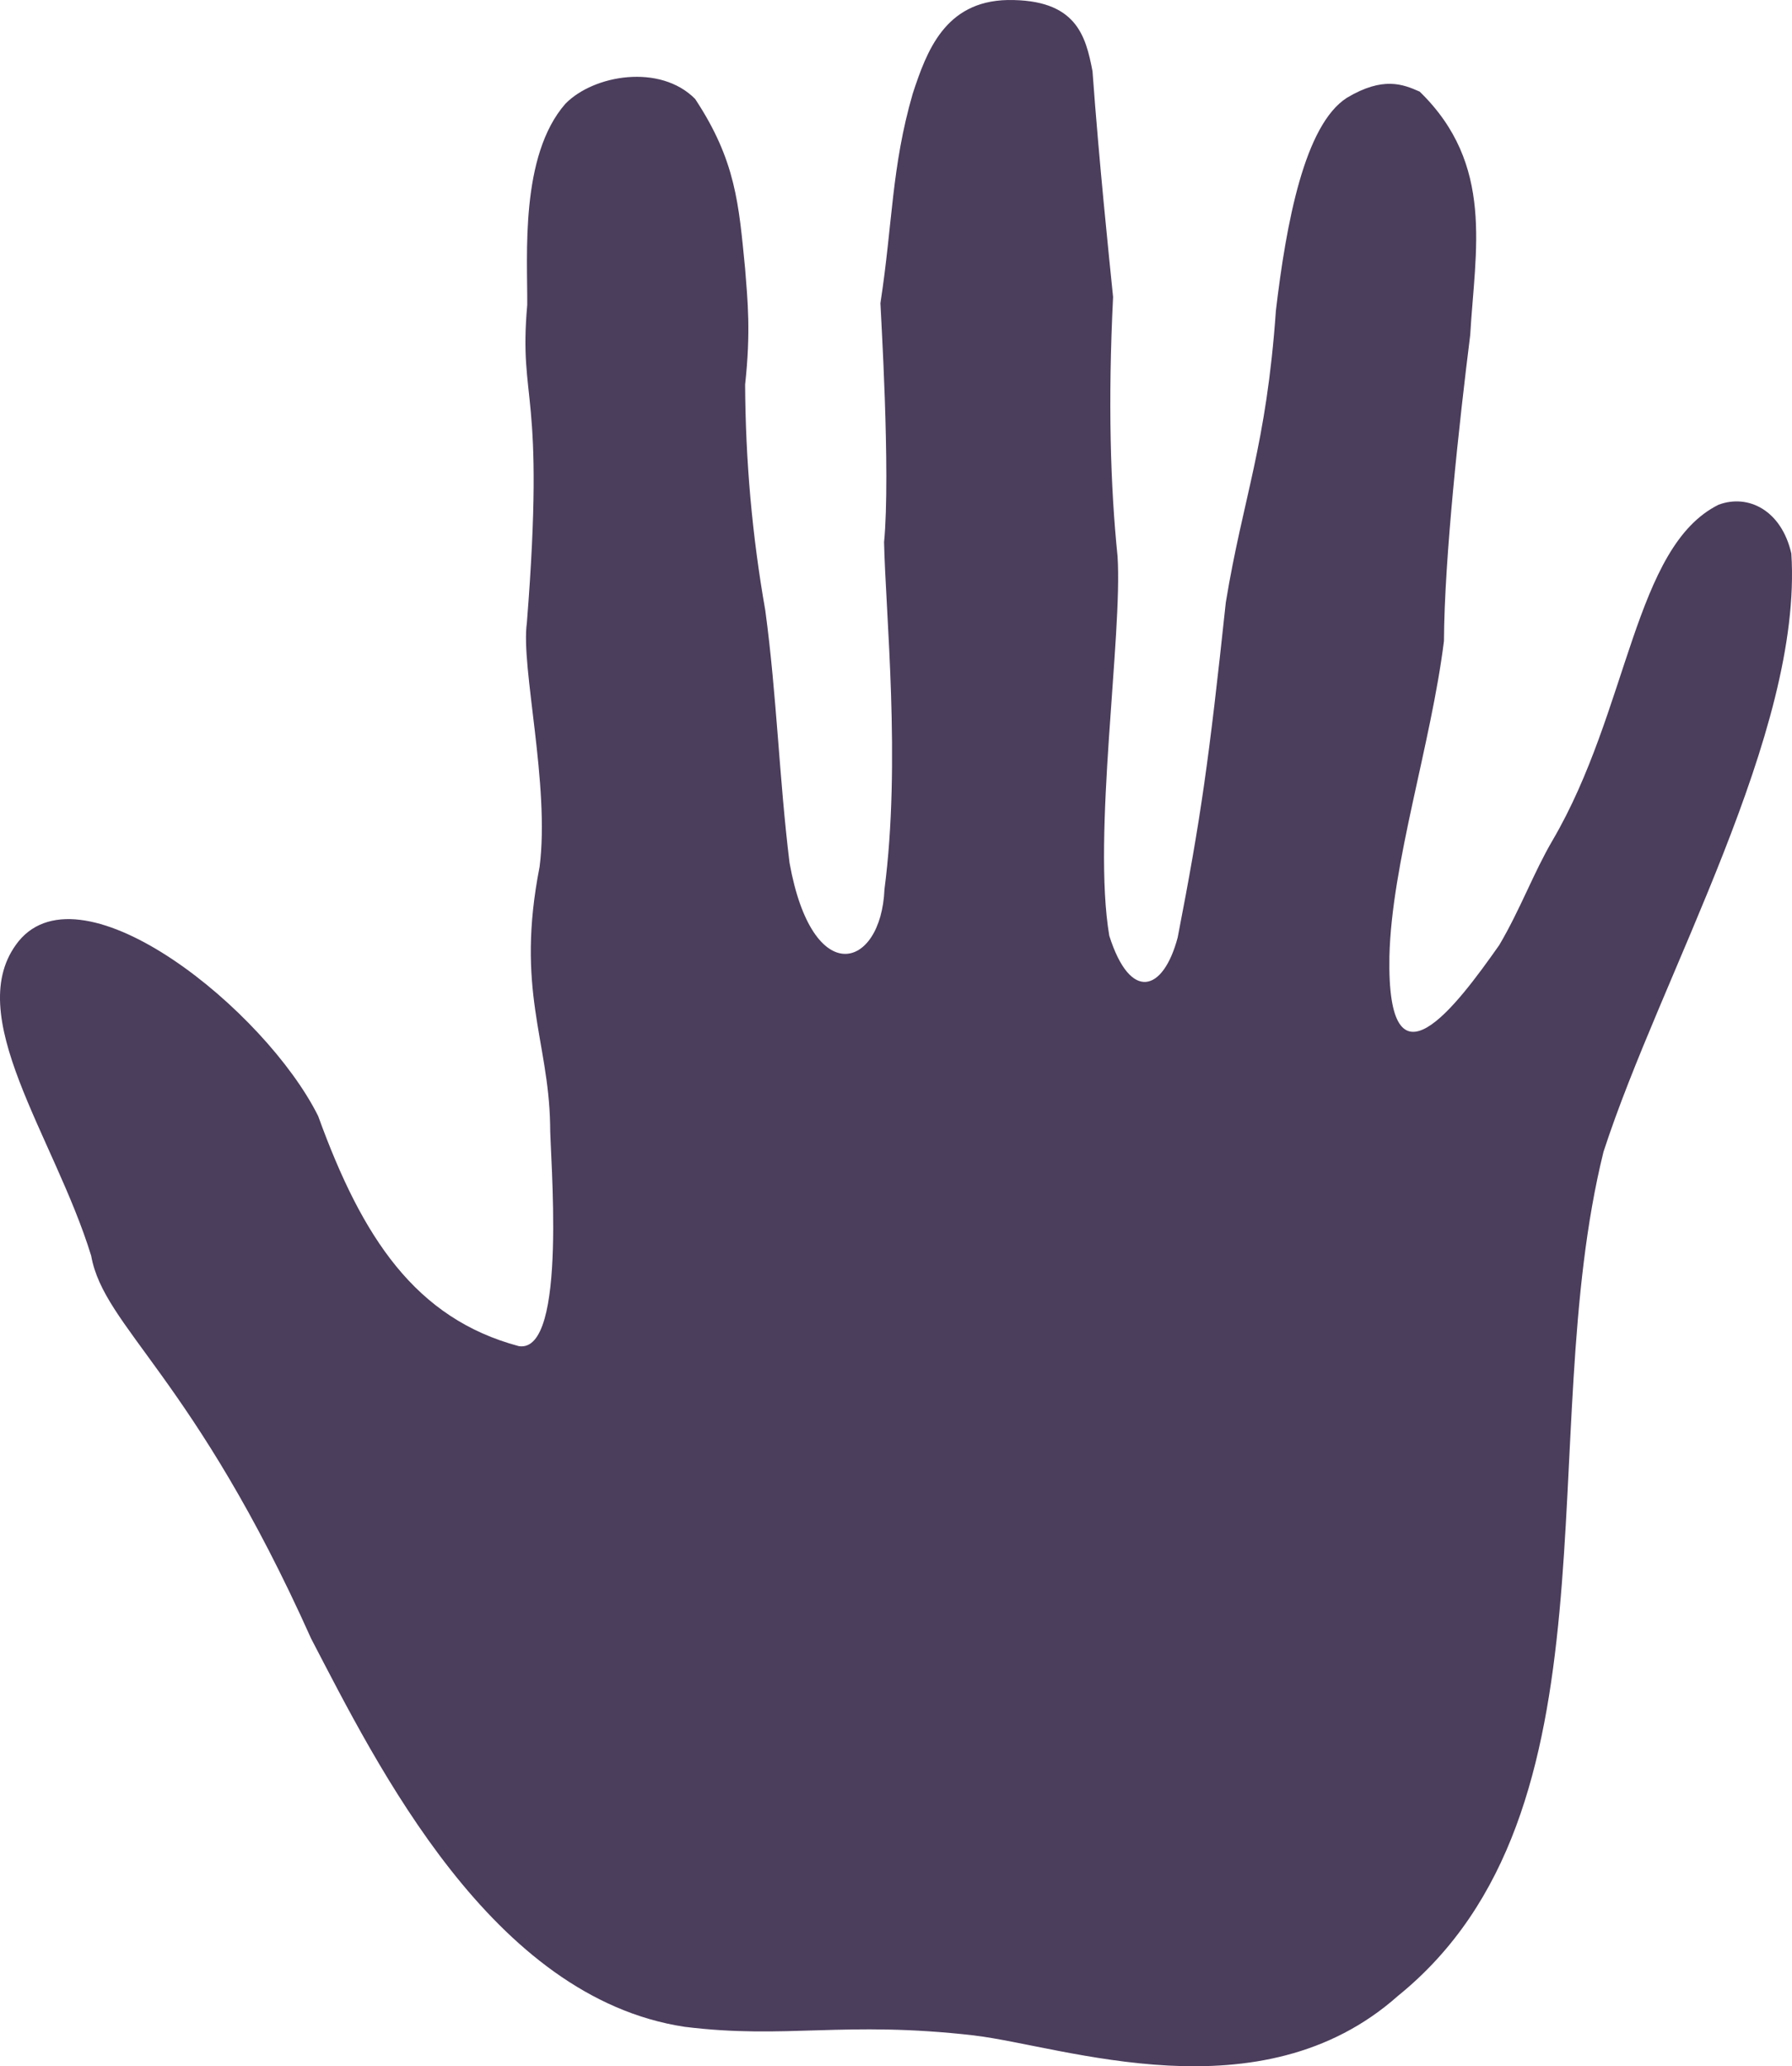 <svg width="85" height="98" viewBox="0 0 85 98" fill="none" xmlns="http://www.w3.org/2000/svg">
<path fill-rule="evenodd" clip-rule="evenodd" d="M46.219 96.54C40.032 95.827 37.321 96.731 32.472 96.129C23.323 94.743 17.914 83.775 14.758 77.717C9.188 65.288 4.931 62.962 4.325 59.561C2.591 53.905 -1.888 48.093 0.883 44.642C3.928 40.92 12.583 47.905 15.09 52.93C17.186 58.719 19.711 62.535 24.609 63.846C26.963 64.215 26.069 54.668 26.094 53.32C26.012 49.289 24.452 46.946 25.594 41.114C26.091 37.26 24.696 31.626 24.99 29.552C25.886 18.256 24.589 19.195 25.009 14.456C25.025 12.135 24.655 7.393 26.819 4.921C28.172 3.539 31.315 3.017 32.971 4.691C34.91 7.623 35.042 9.692 35.343 12.741C35.464 14.268 35.617 15.74 35.343 18.241C35.363 21.849 35.673 25.389 36.301 28.955C36.846 32.996 36.959 36.915 37.45 40.922C38.533 46.96 41.795 45.982 41.953 42.177C42.742 36.155 42.001 29.016 41.934 25.714C42.253 22.42 41.763 14.604 41.761 14.381C42.347 10.56 42.284 7.932 43.294 4.44C43.955 2.43 44.819 0.06 47.797 0.001C51.049 -0.038 51.497 1.685 51.821 3.379C52.131 7.658 52.606 12.204 52.797 14.087C52.549 19.072 52.672 23.092 53.009 26.385C53.251 30.129 51.807 39.622 52.617 44.383C53.617 47.53 55.177 47.04 55.86 44.468C56.96 38.795 57.337 36.129 58.144 28.57C58.968 23.554 60.066 21.187 60.52 14.728C61.008 10.595 61.874 5.92 63.892 4.635C65.602 3.617 66.542 3.992 67.341 4.346C70.905 7.811 69.967 11.868 69.737 15.885C69.222 20.005 68.51 26.462 68.491 30.404C67.882 35.294 66.009 40.953 65.904 45.364C65.781 52.125 69.059 47.746 71.115 44.823C72.12 43.119 72.739 41.4 73.641 39.86C77.268 33.666 77.504 25.925 81.52 23.937C82.924 23.416 84.5 24.201 84.969 26.253C85.514 34.758 78.784 46.236 76.059 54.629C72.716 68.125 77.081 85.944 66.311 94.661C59.784 100.462 50.485 97.051 46.218 96.541L46.219 96.54Z" fill="#4B3D5C"/>
</svg>
